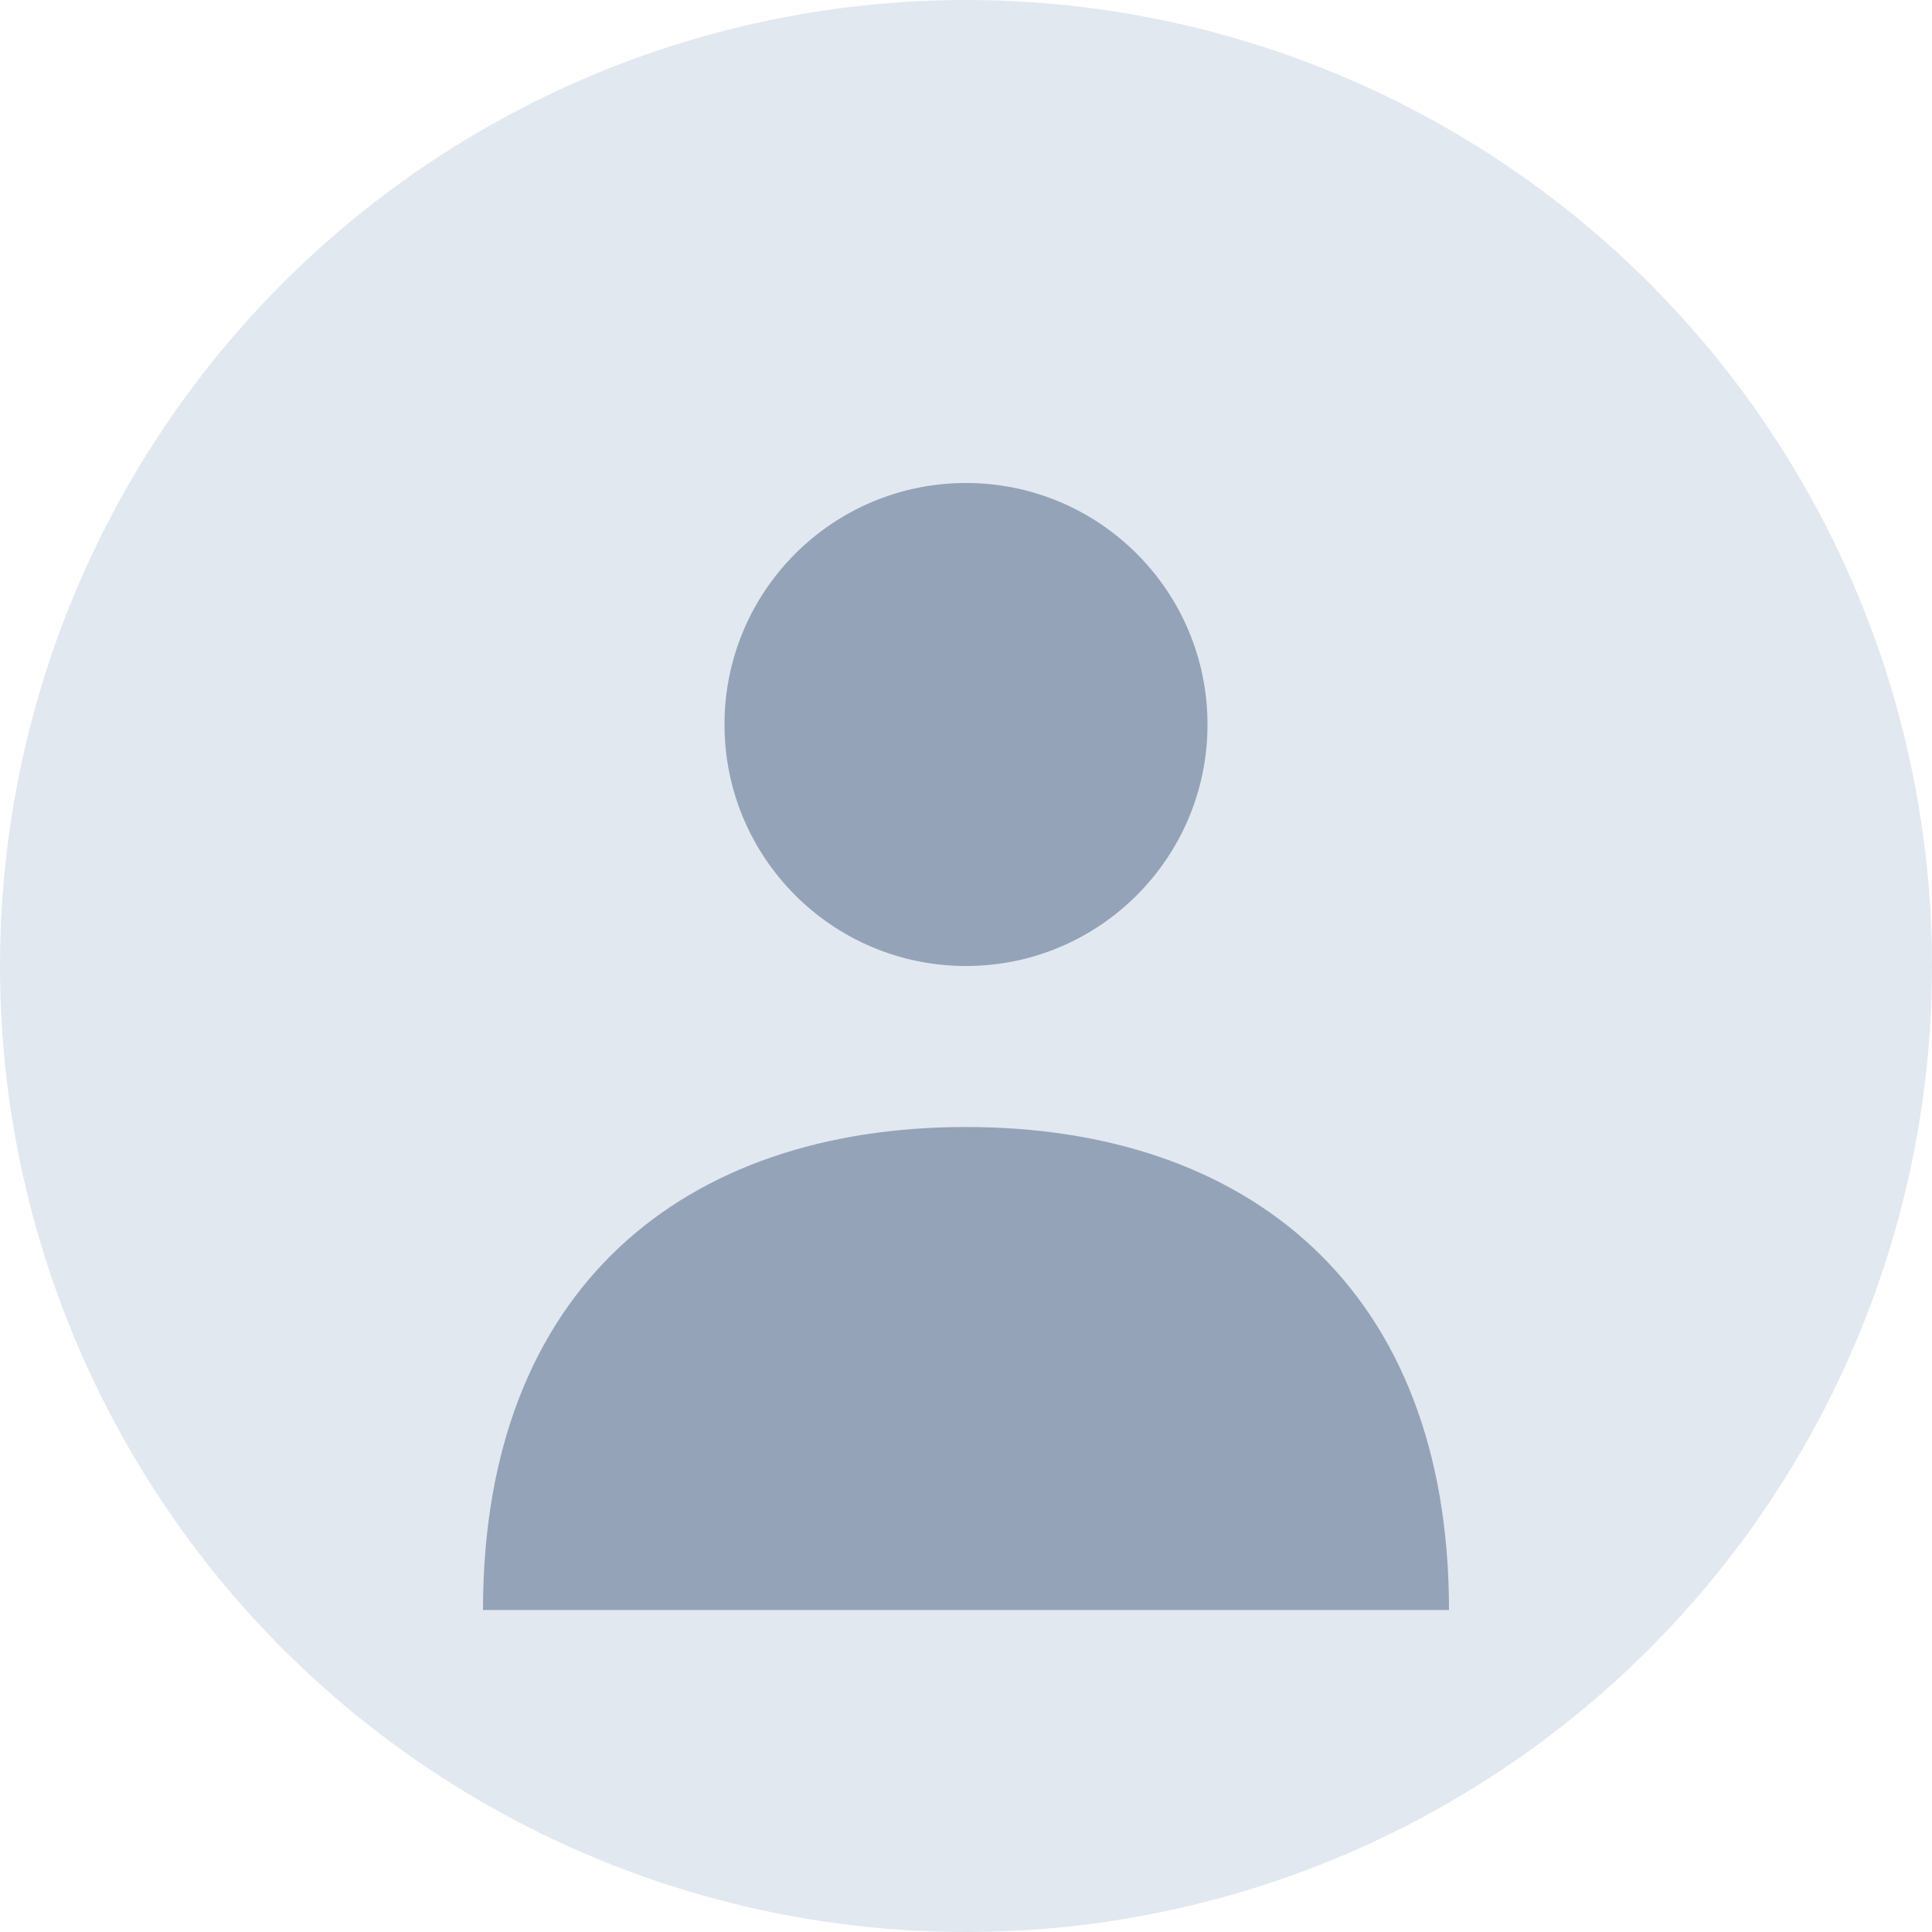 <svg width="24" height="24" viewBox="0 0 24 24" fill="none" xmlns="http://www.w3.org/2000/svg">
  <circle cx="12" cy="12" r="12" fill="#e2e8f0"/>
  <circle cx="12" cy="9" r="3" fill="#94a3b8"/>
  <path d="M6 20c0-4 2.5-6 6-6s6 2 6 6" fill="#94a3b8"/>
</svg>
